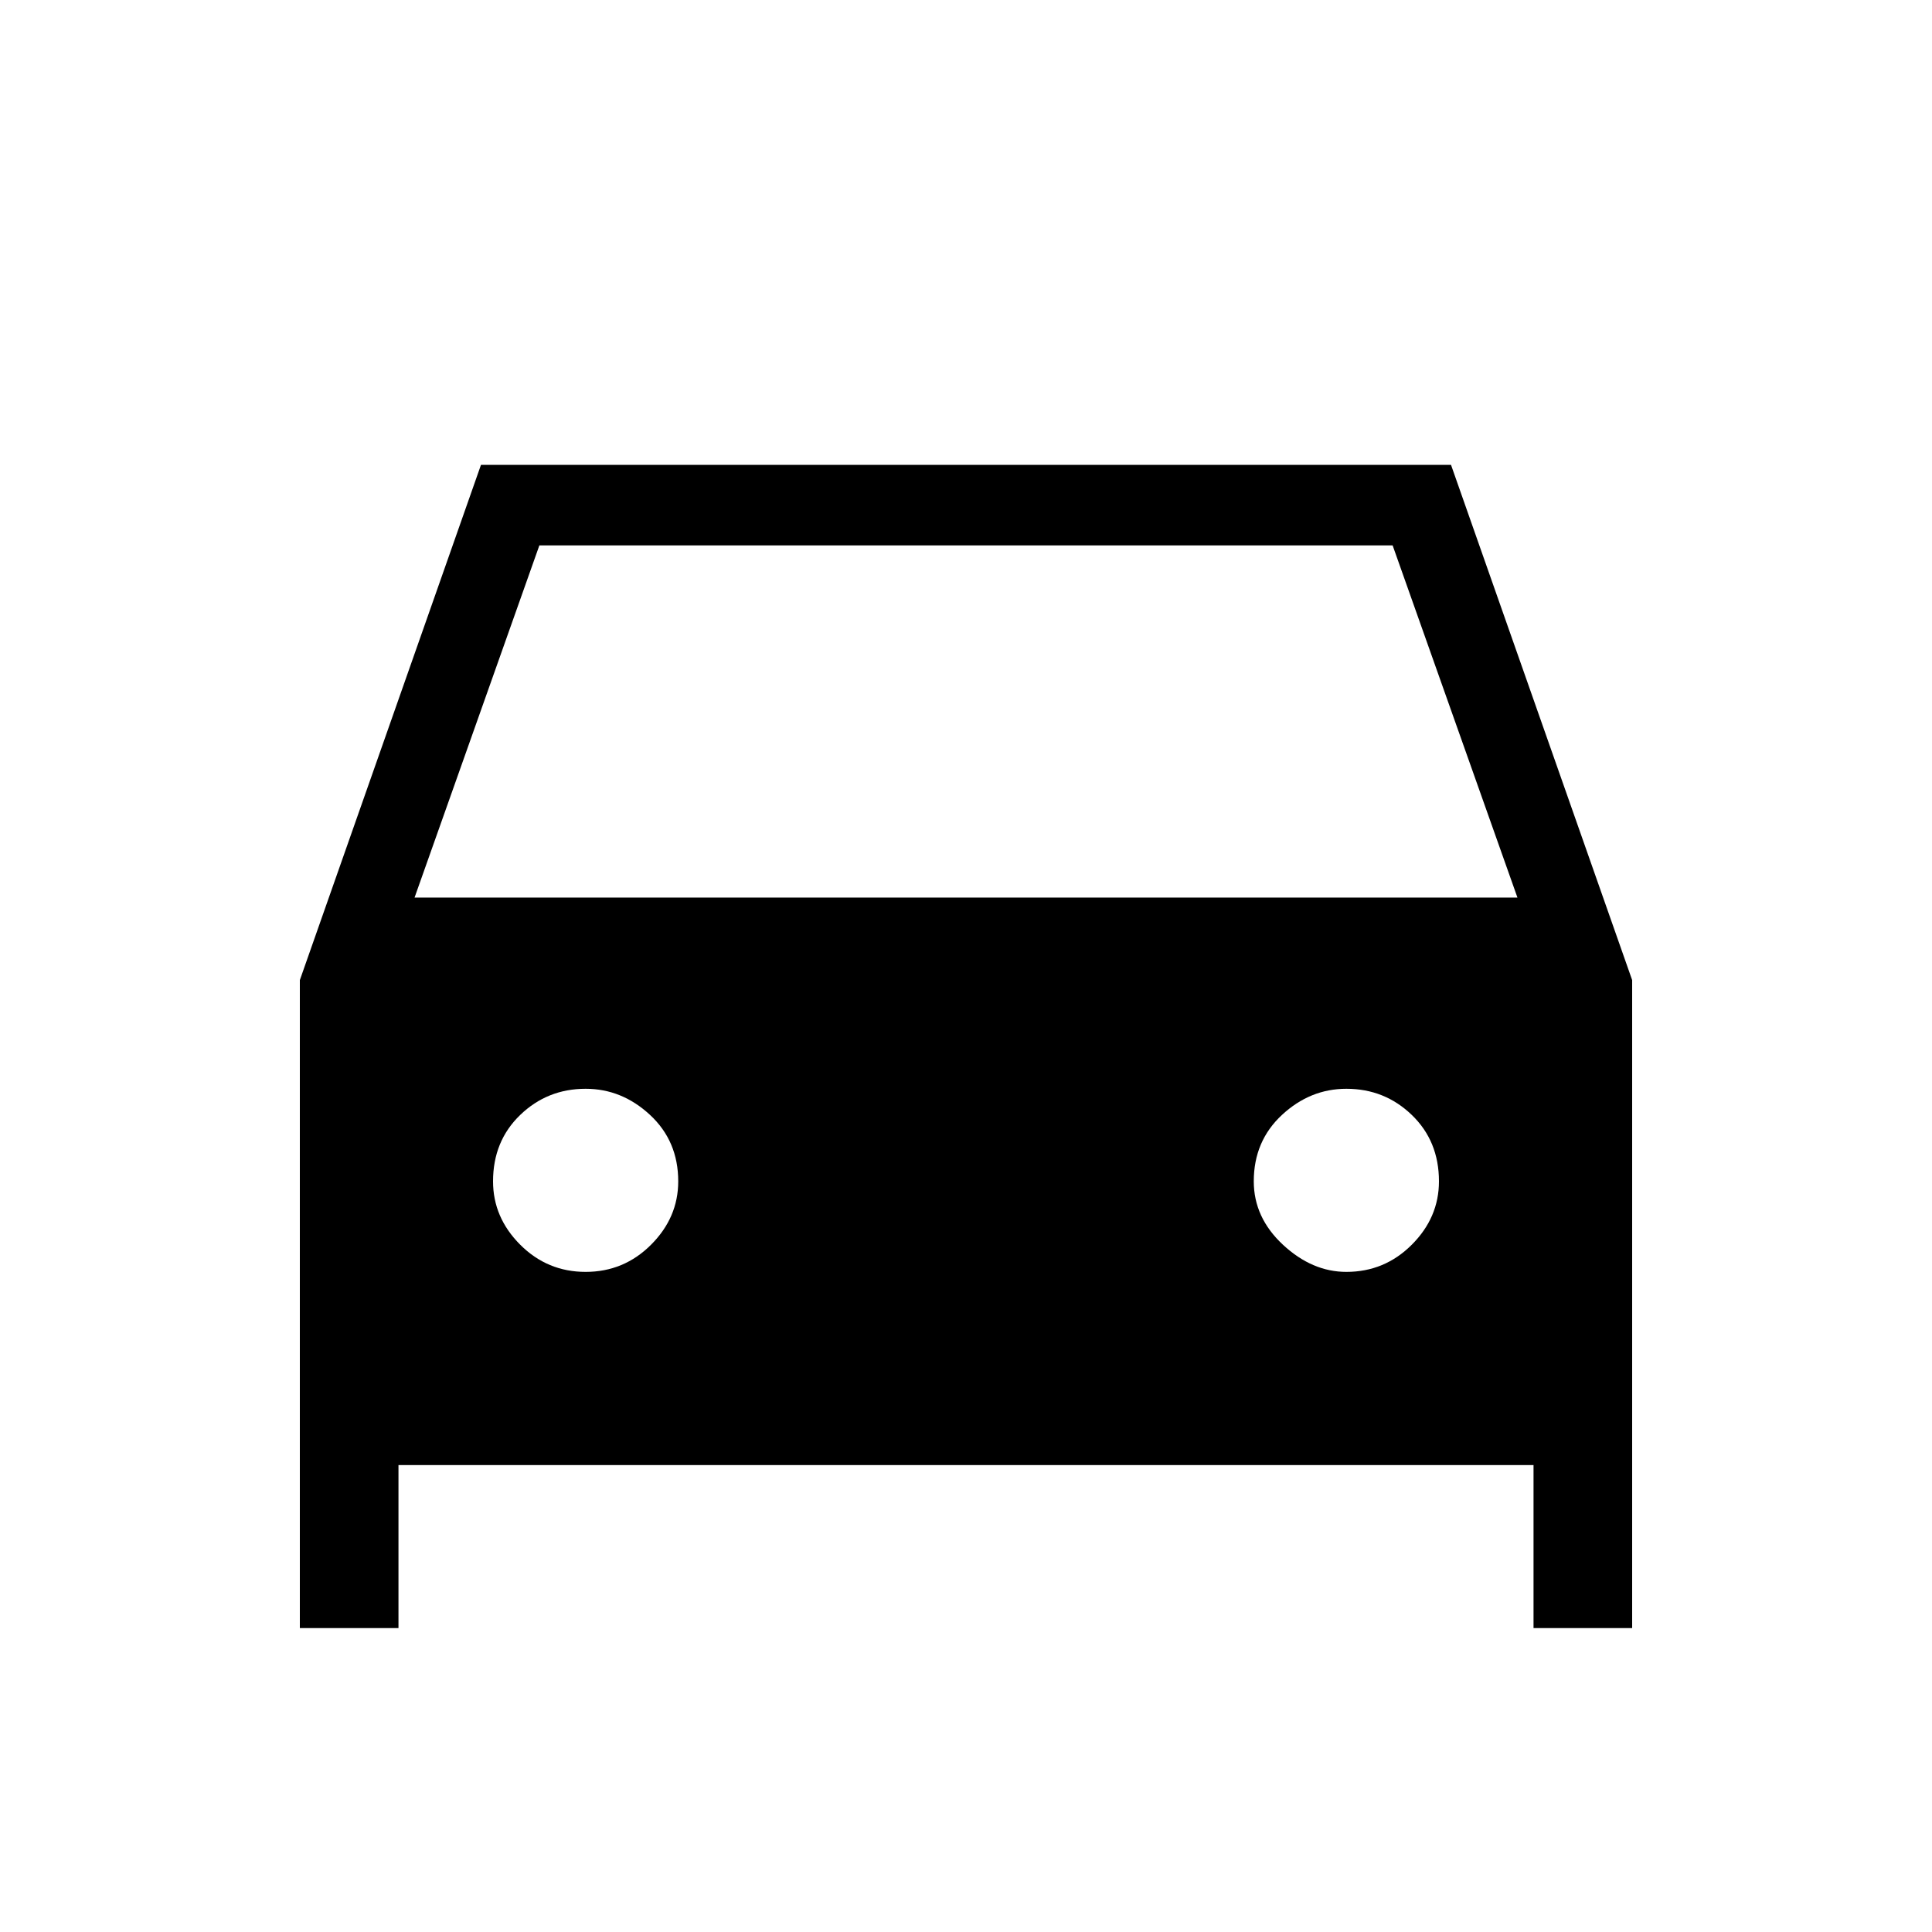 <svg xmlns="http://www.w3.org/2000/svg" height="40" width="40"><path d="M8.25 30.333V33.708H6.208V20.292L9.958 9.625H30.042L33.792 20.292V33.708H31.75V30.333ZM8.583 18.583H31.417L28.833 11.292H11.167ZM12.125 26.333Q12.917 26.333 13.479 25.771Q14.042 25.208 14.042 24.458Q14.042 23.625 13.458 23.083Q12.875 22.542 12.125 22.542Q11.333 22.542 10.771 23.083Q10.208 23.625 10.208 24.458Q10.208 25.208 10.771 25.771Q11.333 26.333 12.125 26.333ZM27.875 26.333Q28.667 26.333 29.229 25.771Q29.792 25.208 29.792 24.458Q29.792 23.625 29.229 23.083Q28.667 22.542 27.875 22.542Q27.125 22.542 26.542 23.083Q25.958 23.625 25.958 24.458Q25.958 25.208 26.562 25.771Q27.167 26.333 27.875 26.333Z"/></svg>
